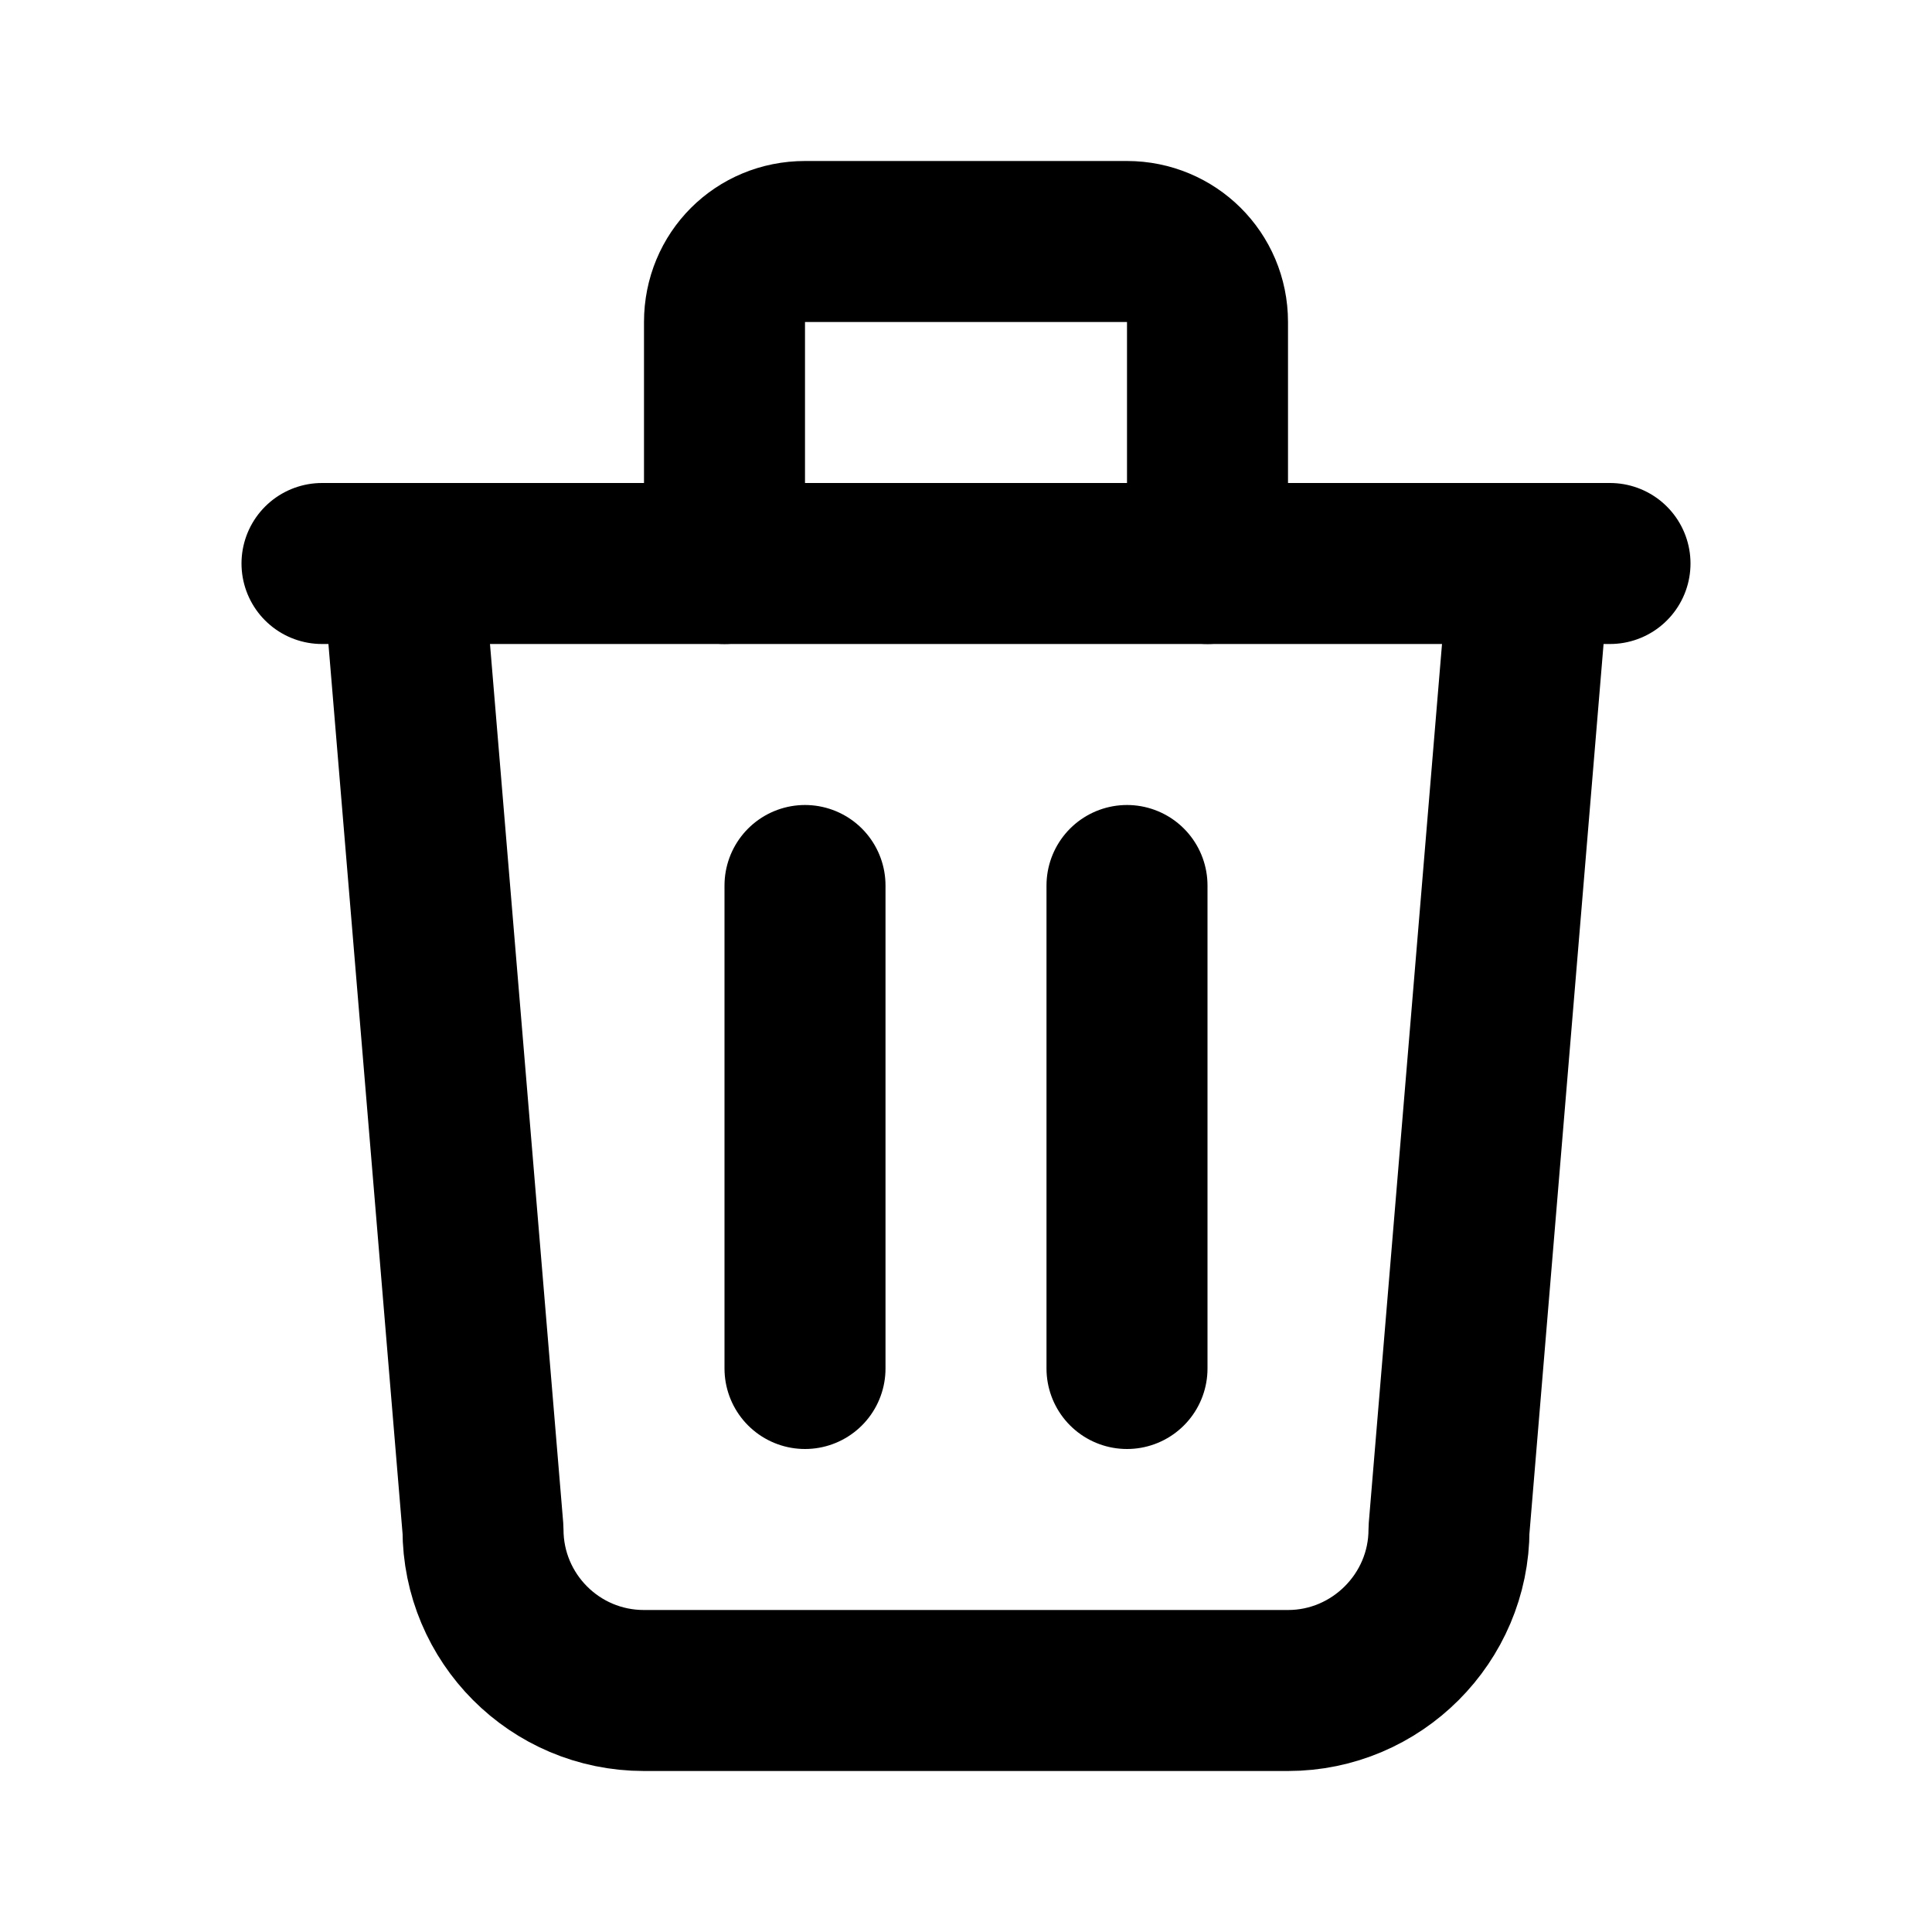 <svg viewBox="0 0 24 24" xmlns="http://www.w3.org/2000/svg"><g fill="none"><path d="M0 0h24v24H0Z"/><g stroke-linecap="round" stroke-width="2" stroke="#000" fill="none" stroke-linejoin="round"><path d="M4 7l16 0"/><path d="M10 11l0 6"/><path d="M14 11l0 6"/><path d="M5 7l1 12v0c0 1.1.89 2 2 2h8v0c1.1 0 2-.9 2-2l1-12"/><path d="M9 7V4v0c0-.56.44-1 1-1h4v0c.55 0 1 .44 1 1v3"/></g></g></svg>